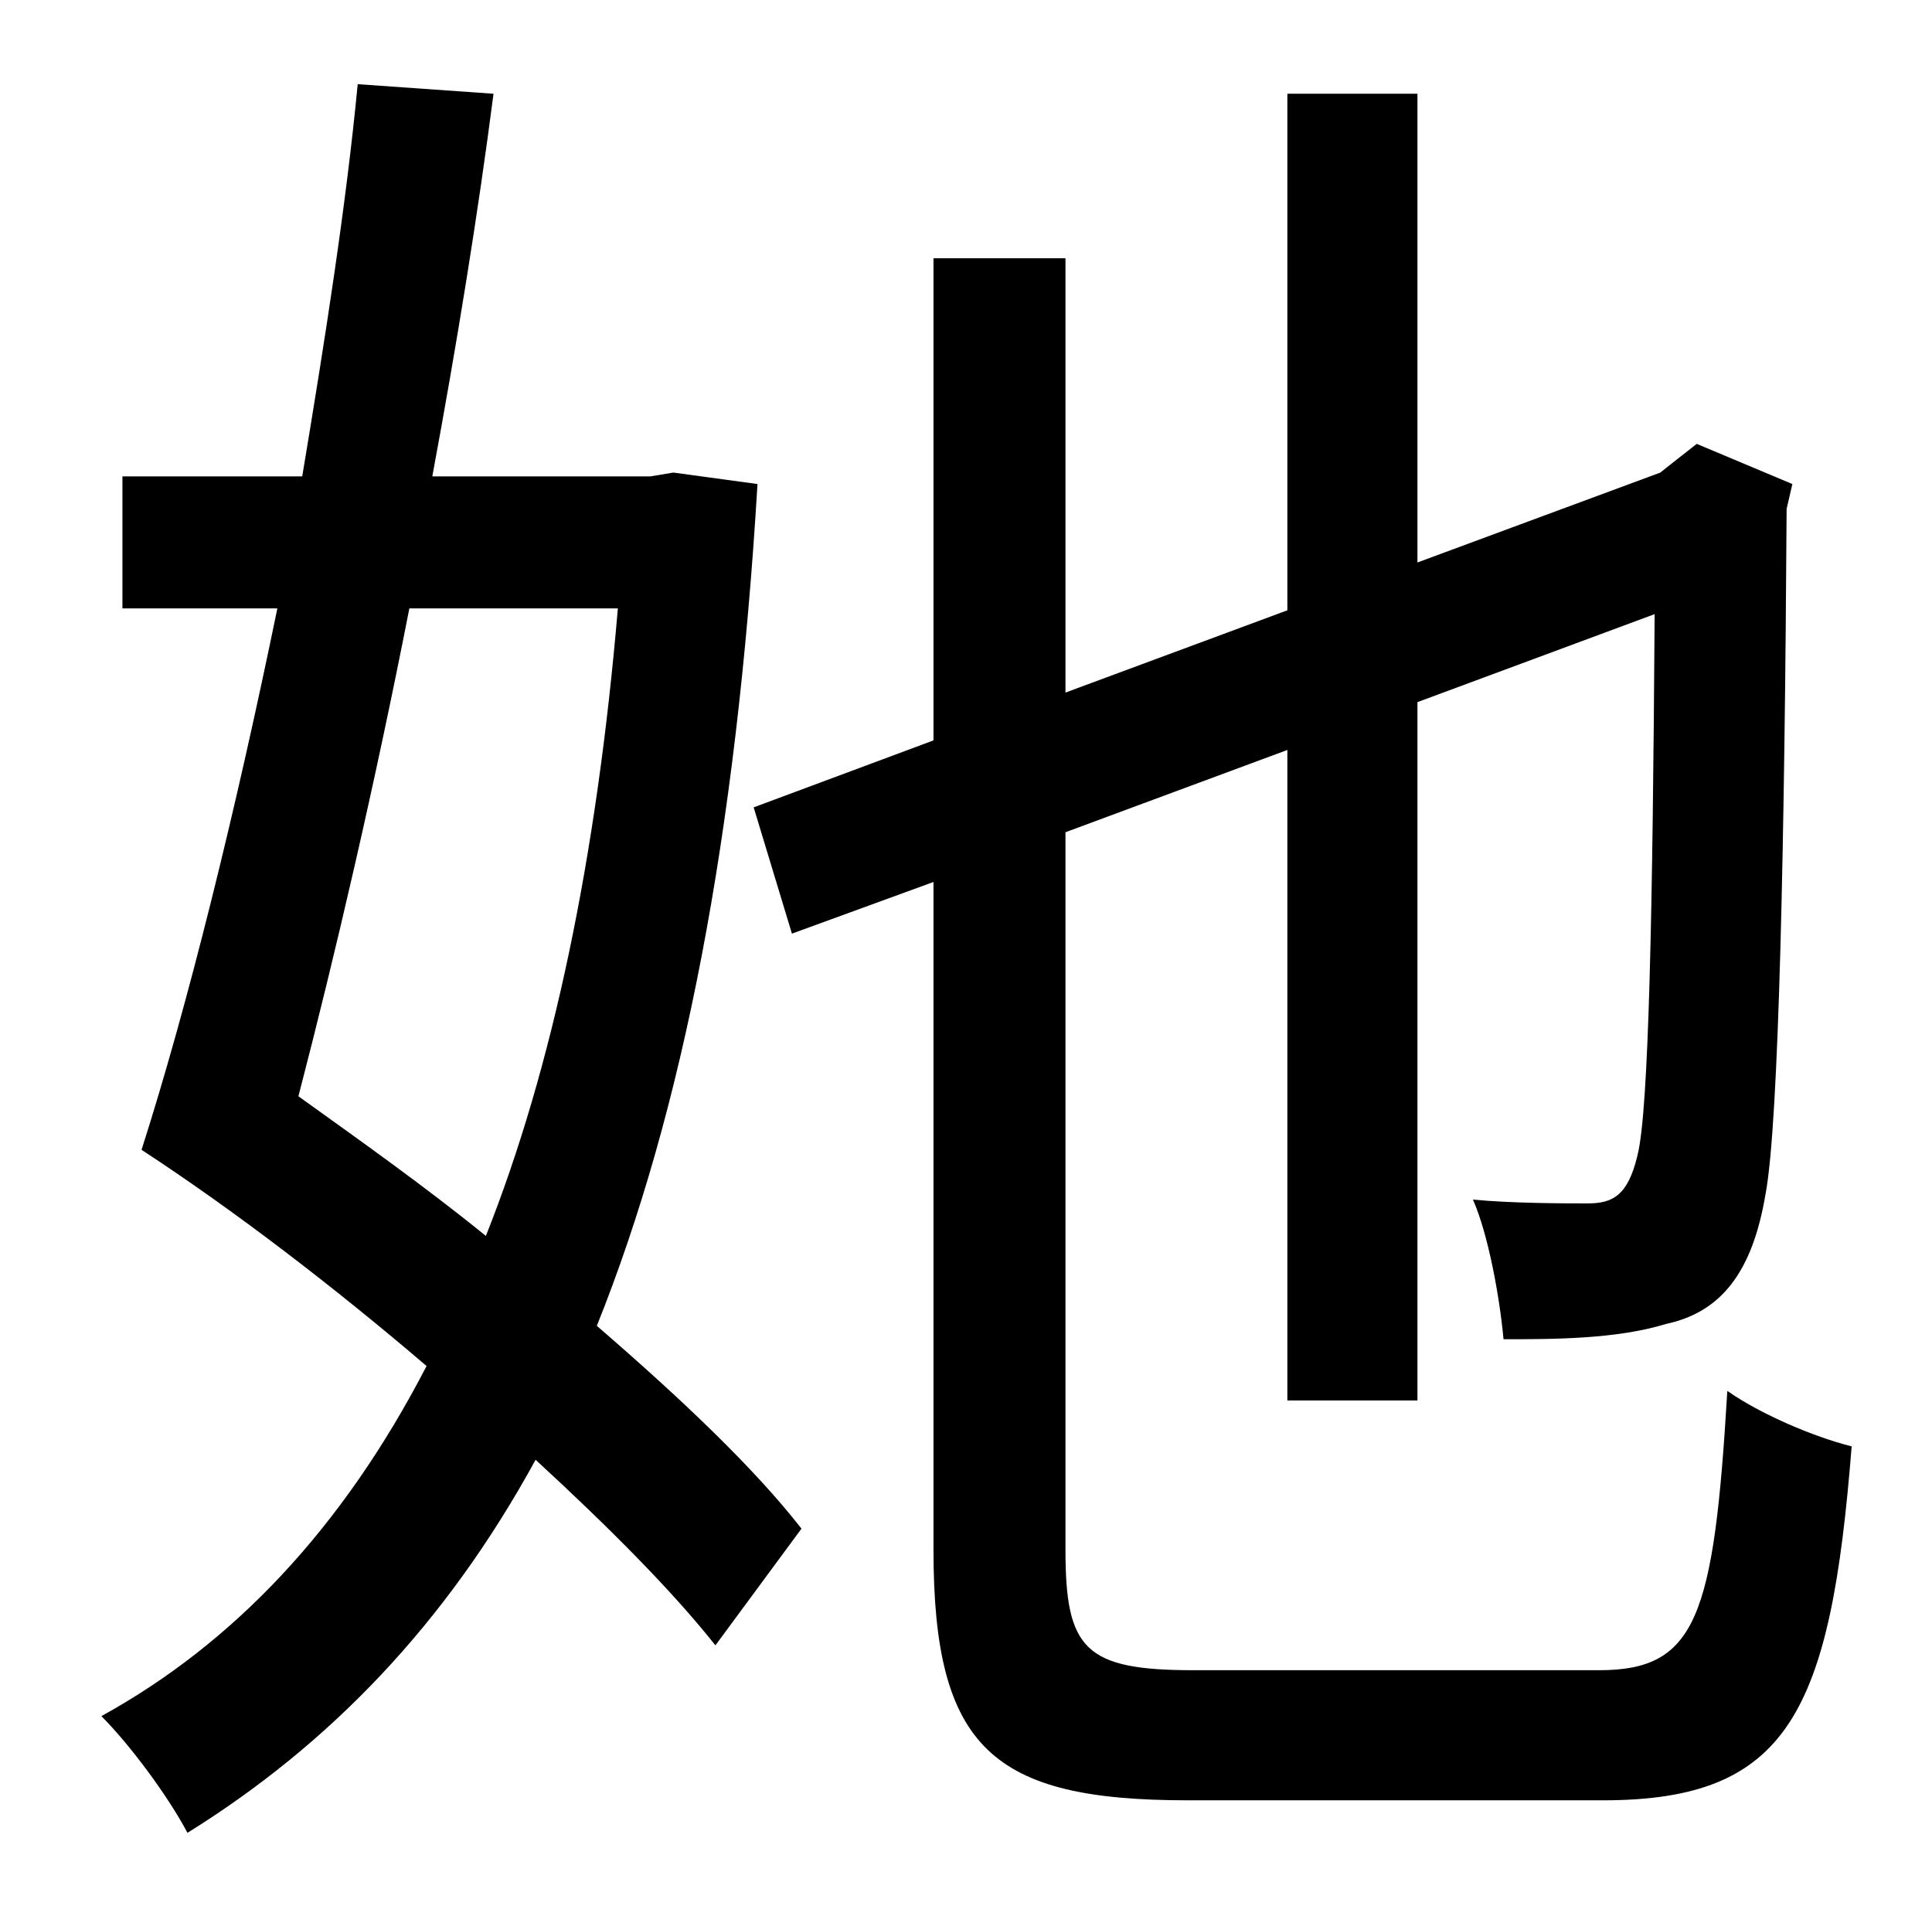 <?xml version="1.0" standalone="no"?>
<!DOCTYPE svg PUBLIC "-//W3C//DTD SVG 1.1//EN" "http://www.w3.org/Graphics/SVG/1.1/DTD/svg11.dtd" >
<svg xmlns="http://www.w3.org/2000/svg" xmlns:xlink="http://www.w3.org/1999/xlink" version="1.1" viewBox="-10 0 1010 1000">
   <path fill="currentColor"
d="M313 318h-109c-18 92 -39 182 -58 255c32 23 66 47 98 73c35 -88 58 -198 69 -328zM342 247l44 6c-11 184 -39 328 -84 440c44 38 82 74 107 106l-45 61c-23 -29 -56 -62 -94 -97c-47 86 -108 149 -182 195c-10 -19 -30 -46 -45 -61c69 -38 126 -98 170 -183
c-48 -41 -100 -81 -149 -113c24 -75 49 -176 71 -283h-81v-69h94c12 -72 23 -142 29 -205l71 5c-8 62 -19 130 -32 200h114zM614 873h212c51 0 60 -28 67 -146c17 12 45 24 65 29c-11 139 -33 185 -130 185h-217c-102 0 -133 -27 -133 -131v-349l-74 27l-20 -66l94 -35v-252
h69v227l116 -43v-270h68v245l127 -47l5 -4l14 -11l50 21l-3 13c-1 172 -4 321 -11 358c-7 42 -24 62 -52 68c-26 8 -59 8 -85 8c-2 -22 -8 -55 -16 -73c20 2 49 2 60 2c13 0 21 -4 26 -25c6 -23 8 -129 9 -283l-124 46v365h-68v-340l-116 43v375c0 52 10 63 67 63z" />
</svg>
